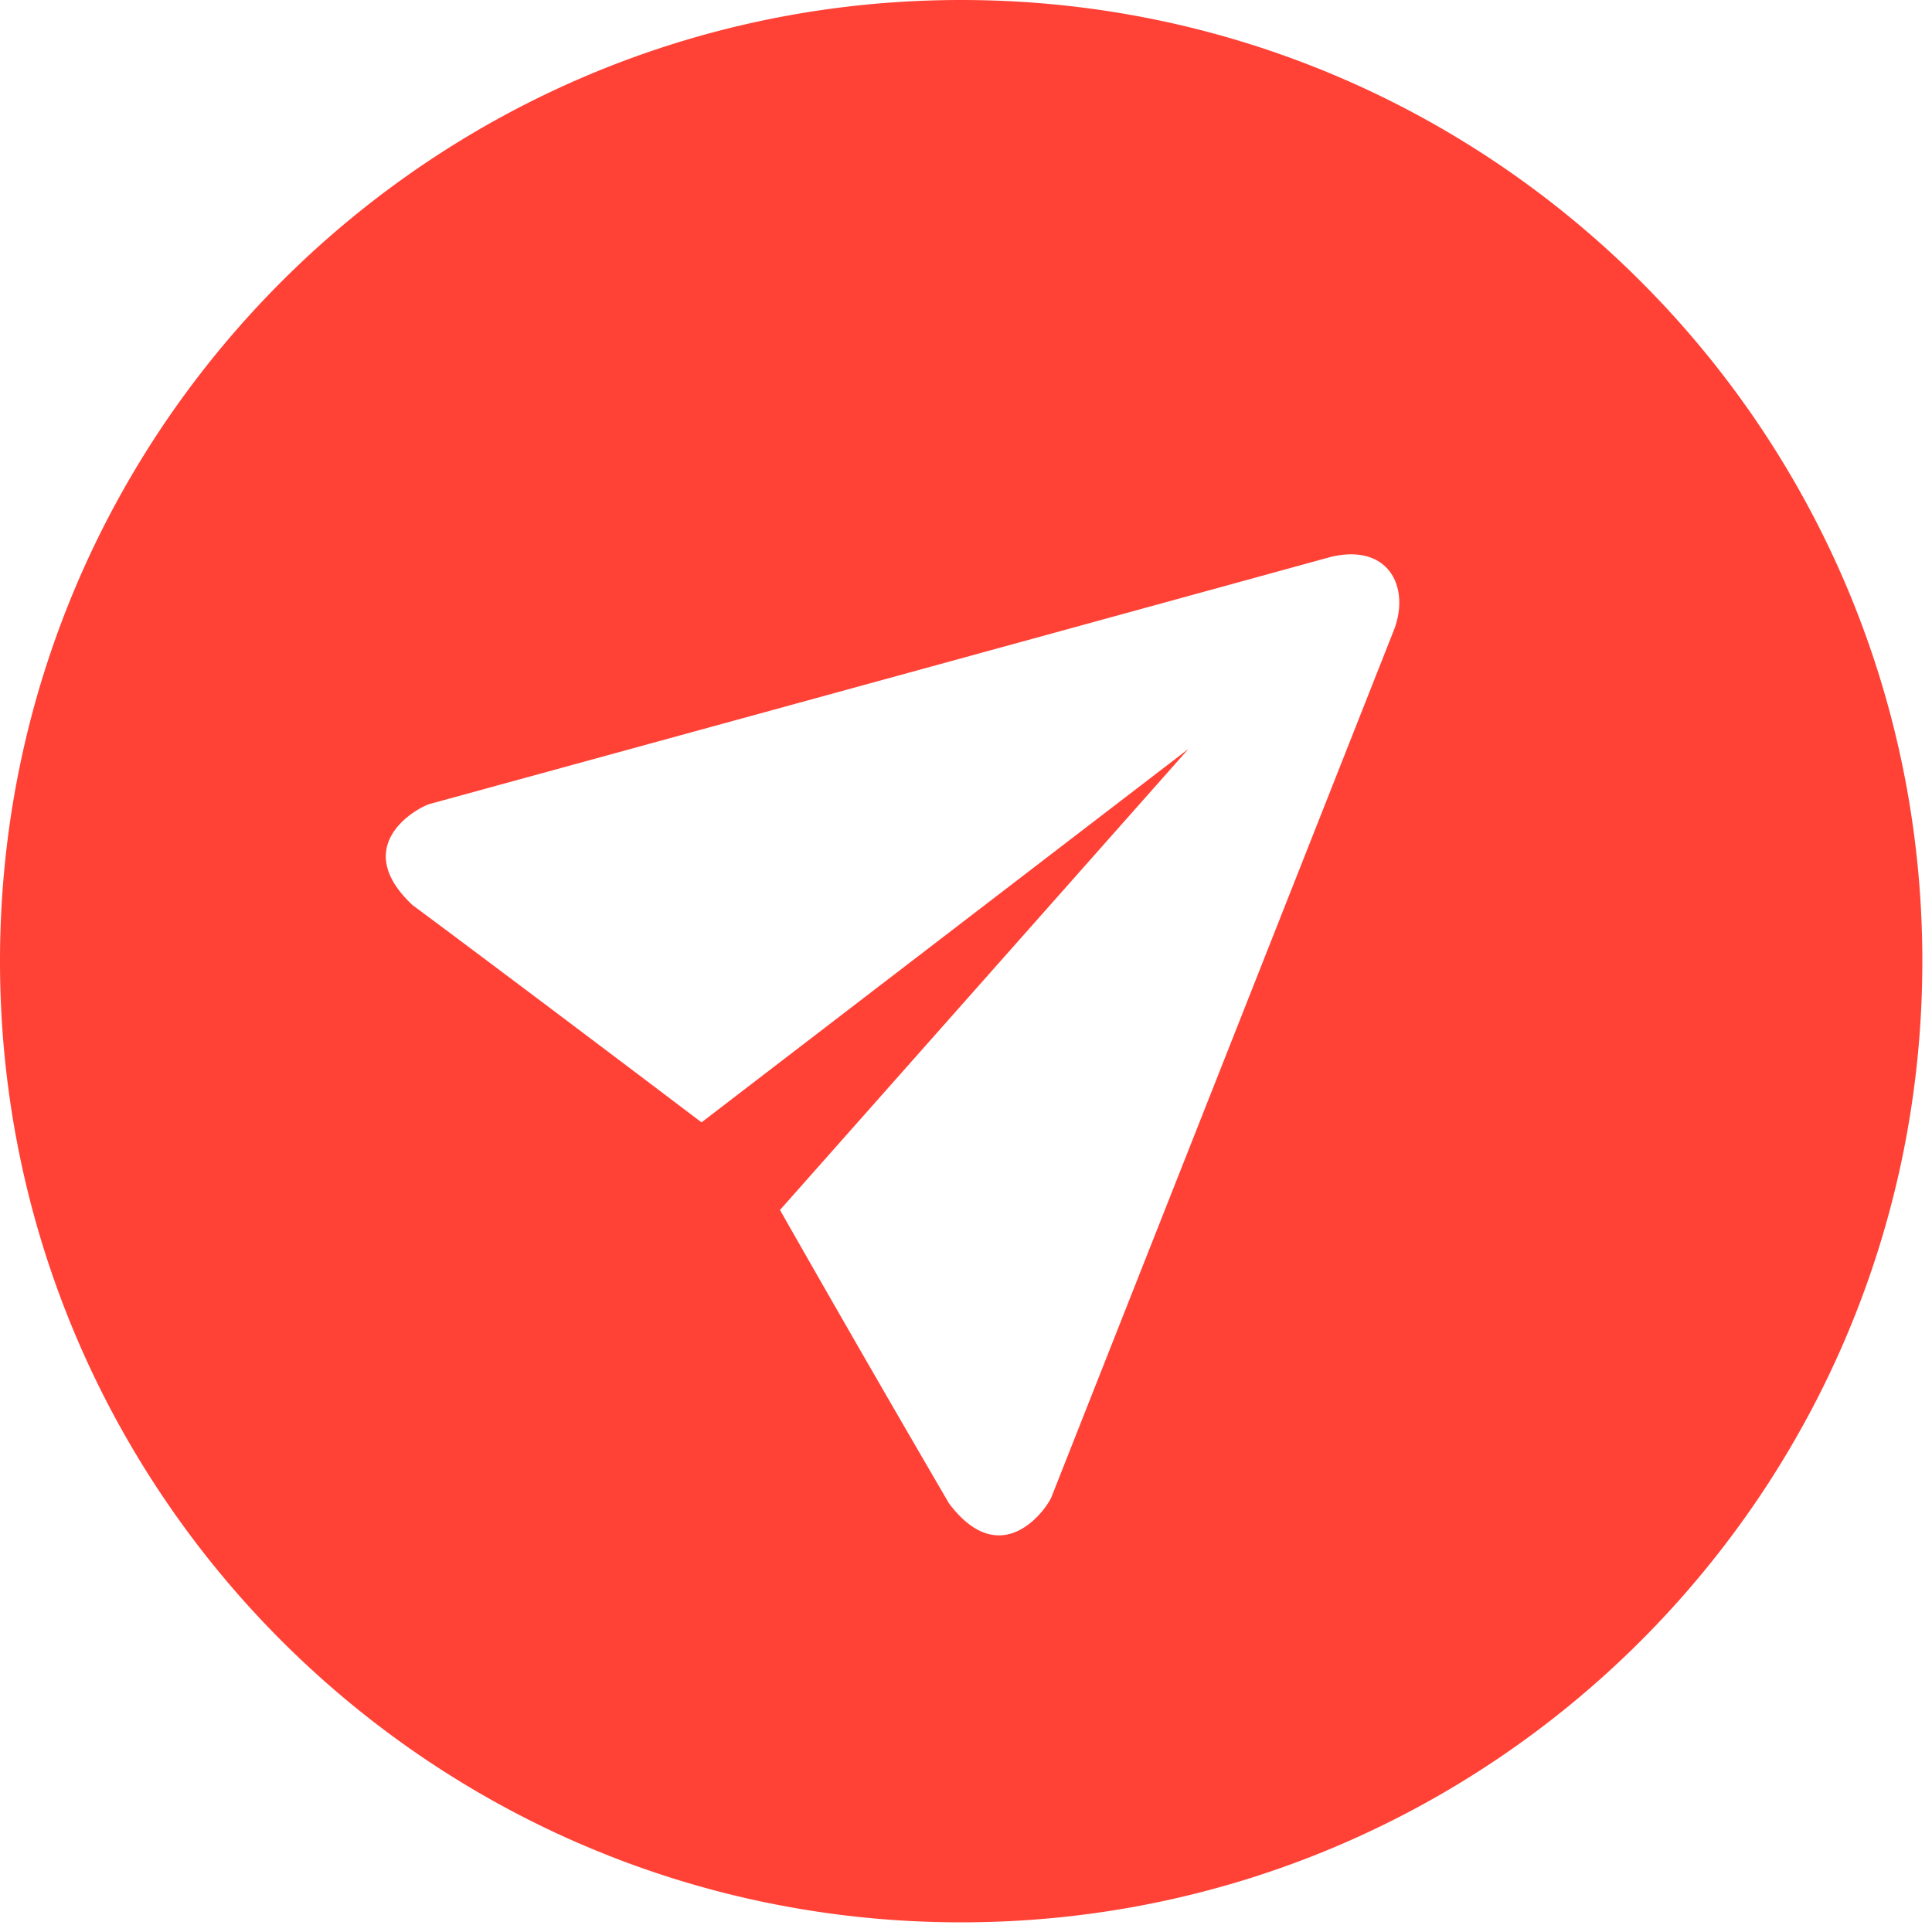 <?xml version="1.0" standalone="no"?><!DOCTYPE svg PUBLIC "-//W3C//DTD SVG 1.1//EN" "http://www.w3.org/Graphics/SVG/1.1/DTD/svg11.dtd"><svg t="1736051408374" class="icon" viewBox="0 0 1024 1024" version="1.1" xmlns="http://www.w3.org/2000/svg" p-id="29871" xmlns:xlink="http://www.w3.org/1999/xlink" width="200" height="200"><path d="M509.44 0C228.133 0 0 228.096 0 509.44s228.133 509.44 509.44 509.44c281.344 0 509.44-228.096 509.44-509.44S790.821 0 509.44 0z m-6.437 796.855a16706.194 16706.194 0 0 1-89.6-155.538l216.503-244.37-258.085 197.925s-92.672-70.217-153.234-115.2c-33.28-31.305 1.792-51.237 9.143-53.541 8.046-2.194 343.698-94.135 477.769-130.999 29.769-7.022 41.691 14.994 33.755 37.669l-182.016 460.8c-3.109 7.022-26.697 39.68-54.235 3.255z" fill="#FF4136" p-id="29872"></path></svg>